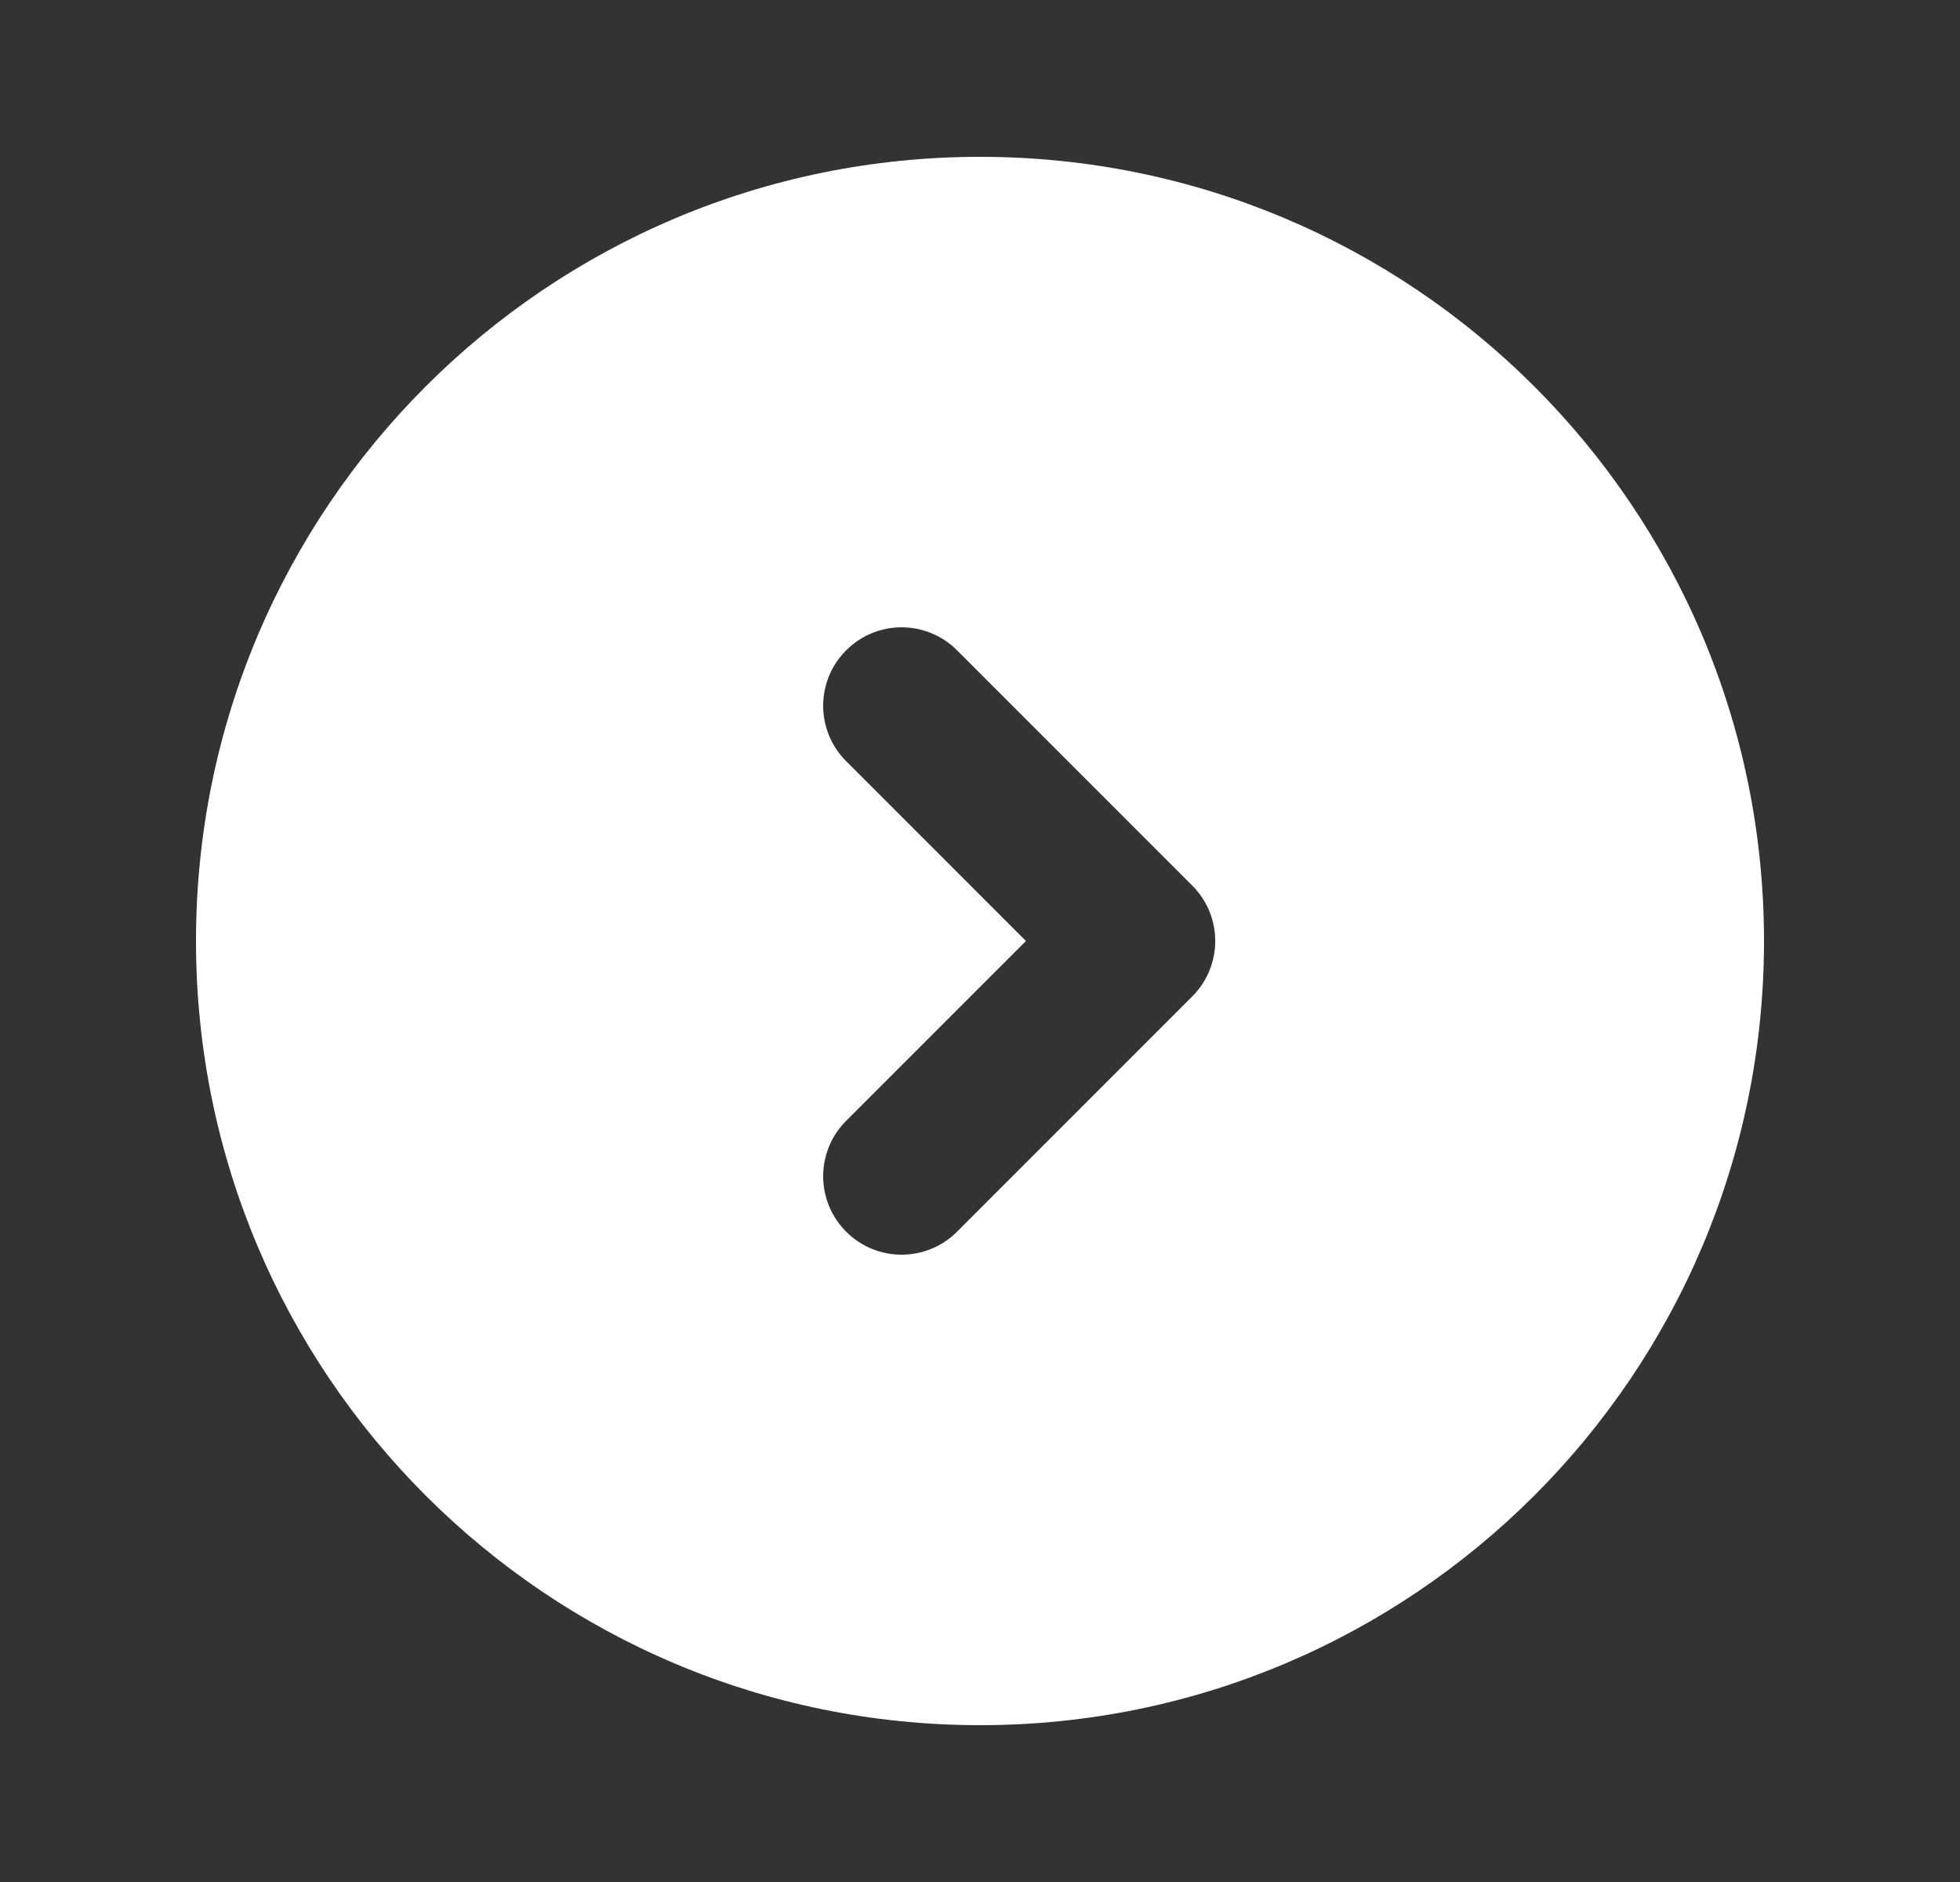 <svg width="25" height="24" viewBox="0 0 25 24" fill="none" xmlns="http://www.w3.org/2000/svg">
<rect x="0" y="0" width="25" height="24" fill="#333333" stroke="none"/>
<g id="Icon Frame">
<path id="Subtract" fill-rule="evenodd" clip-rule="evenodd" d="M2.5 12C2.5 6.477 6.977 2 12.5 2C18.023 2 22.5 6.477 22.5 12C22.5 17.523 18.023 22 12.5 22C6.977 22 2.5 17.523 2.5 12ZM10.793 14.293C10.402 14.683 10.402 15.317 10.793 15.707C11.183 16.098 11.817 16.098 12.207 15.707L15.207 12.707C15.598 12.317 15.598 11.683 15.207 11.293L12.207 8.293C11.817 7.902 11.183 7.902 10.793 8.293C10.402 8.683 10.402 9.317 10.793 9.707L13.086 12L10.793 14.293Z" fill="white"/>
</g>
</svg>
